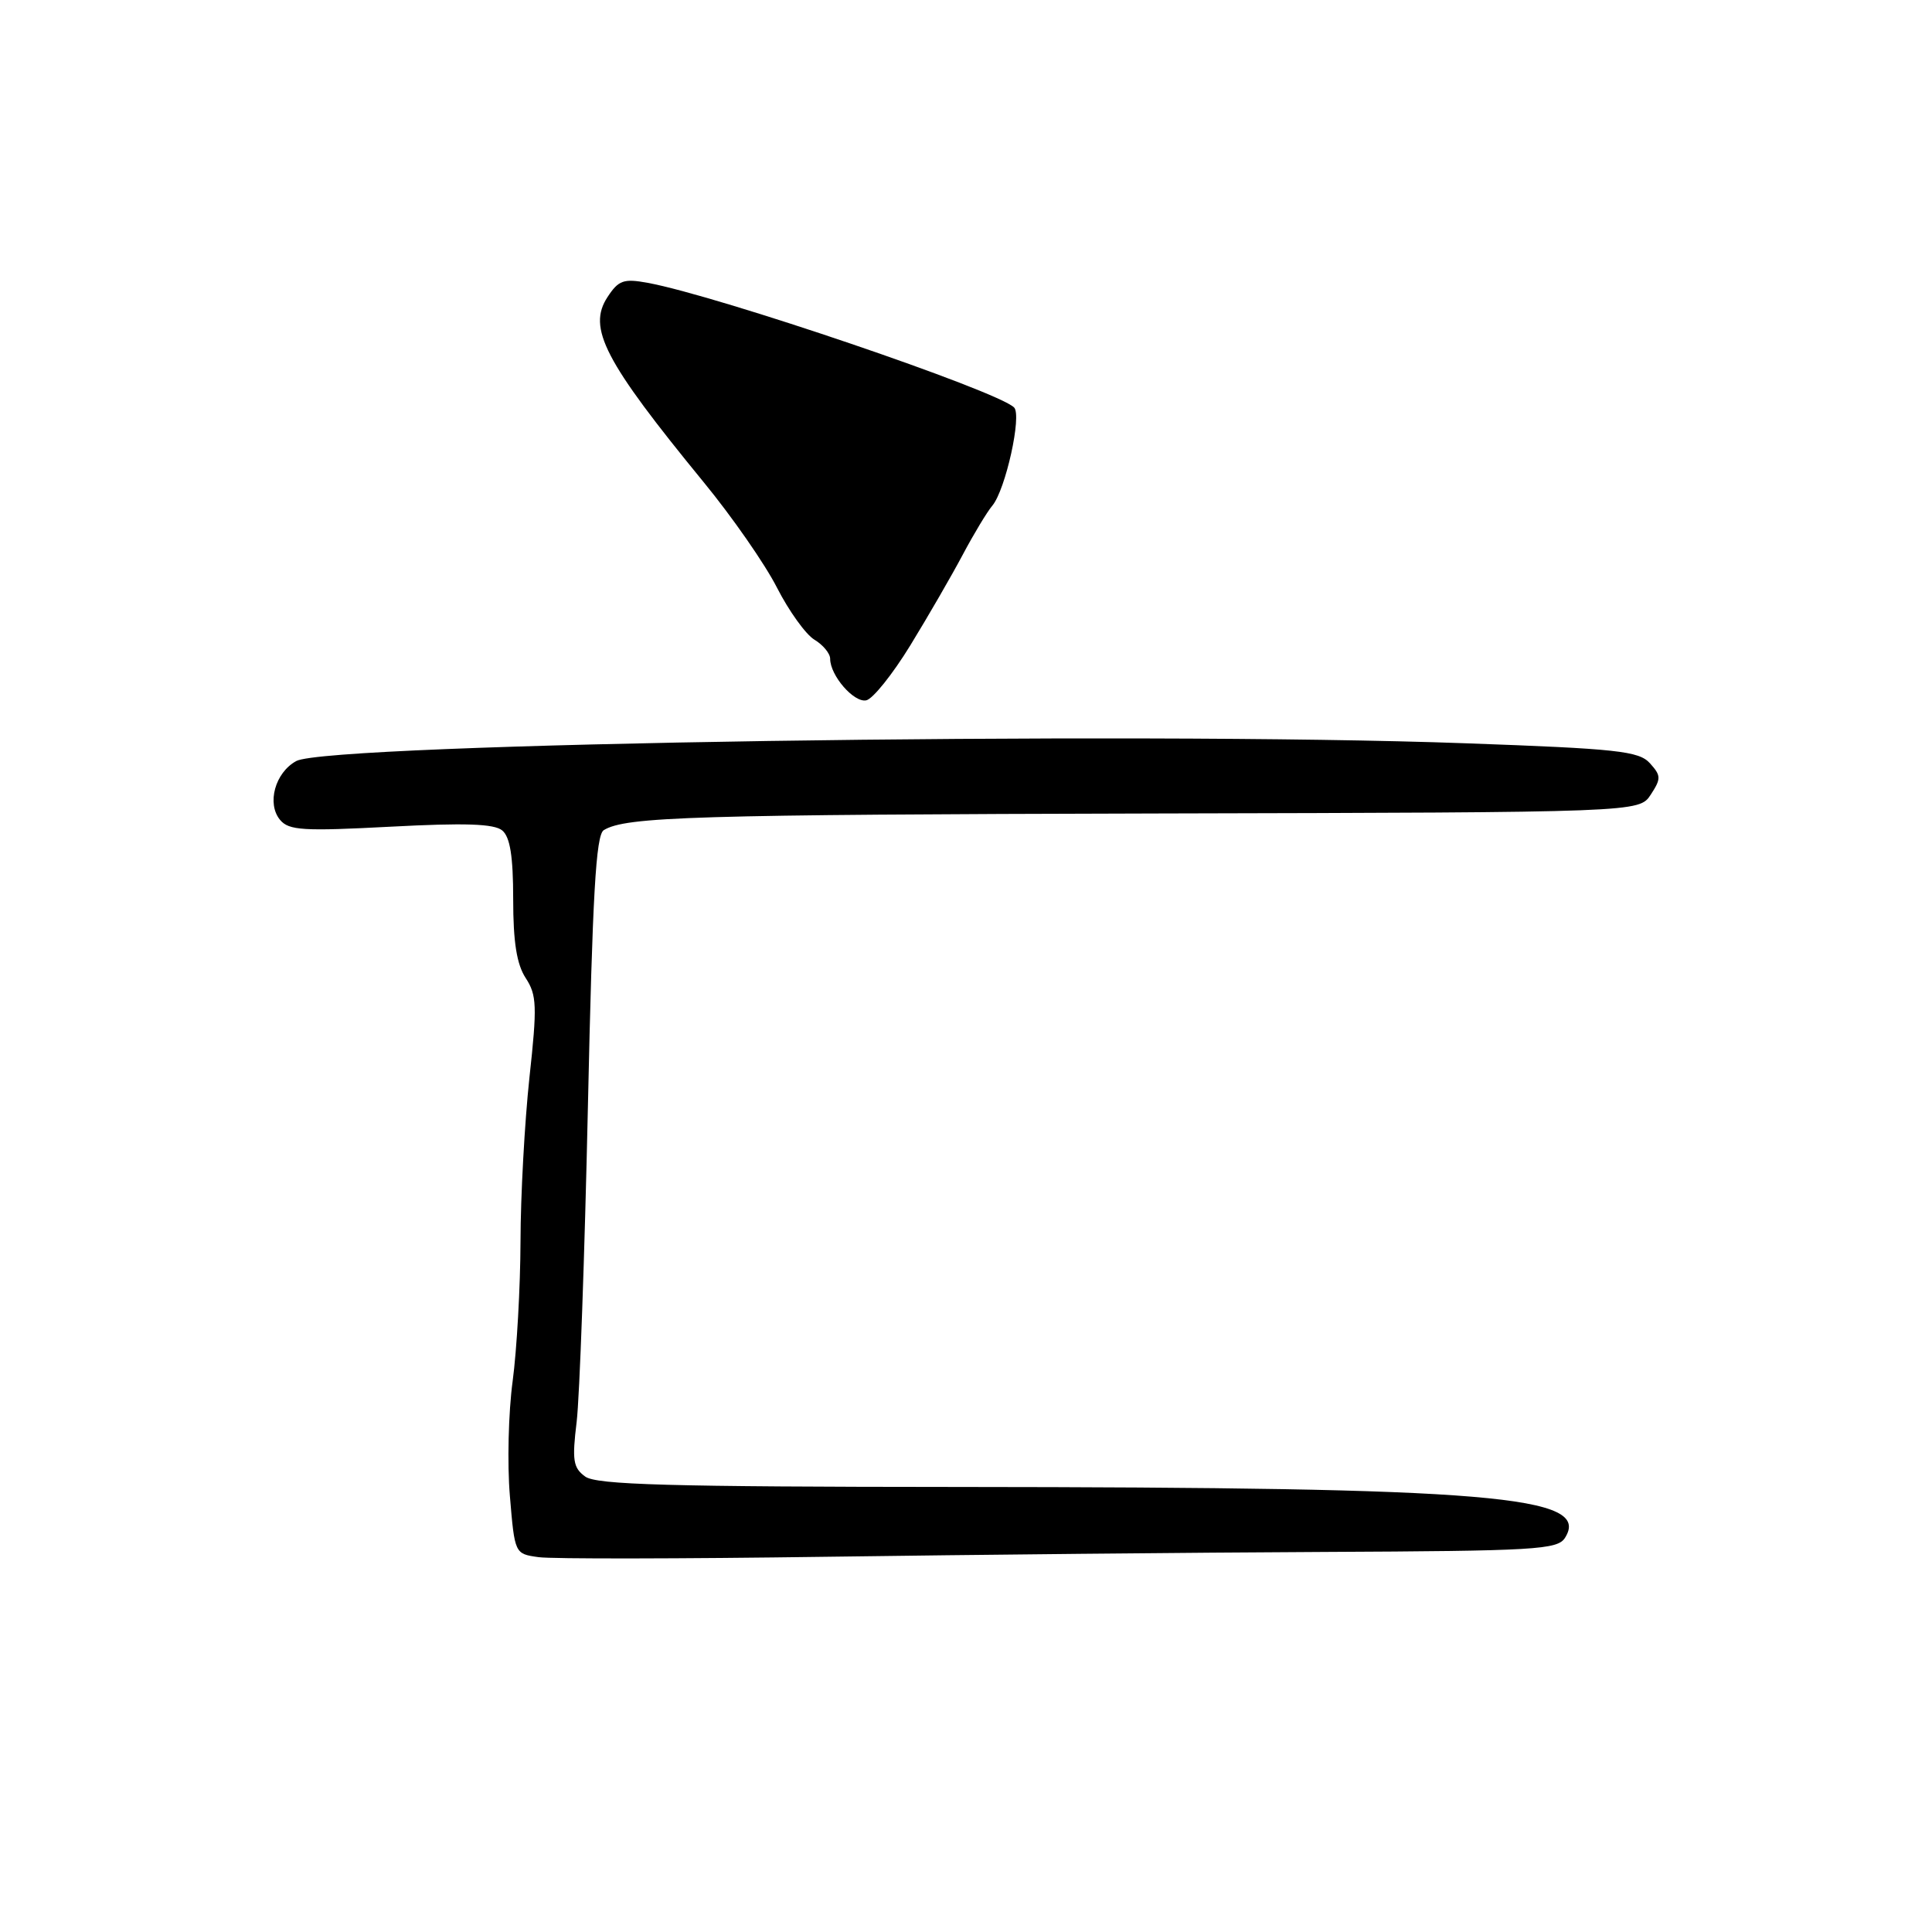 <?xml version="1.0" encoding="UTF-8" standalone="no"?>
<!DOCTYPE svg PUBLIC "-//W3C//DTD SVG 1.1//EN" "http://www.w3.org/Graphics/SVG/1.1/DTD/svg11.dtd" >
<svg xmlns="http://www.w3.org/2000/svg" xmlns:xlink="http://www.w3.org/1999/xlink" version="1.1" viewBox="0 0 256 256">
 <g >
 <path fill="currentColor"
d=" M 175.39 205.64 C 203.50 205.51 206.38 205.34 207.37 203.77 C 210.90 198.18 197.77 197.08 126.94 197.03 C 88.63 197.01 79.02 196.74 77.54 195.65 C 75.94 194.49 75.79 193.49 76.41 188.40 C 76.80 185.15 77.47 166.37 77.90 146.66 C 78.51 118.58 78.96 110.64 80.00 110.00 C 82.90 108.21 91.92 107.94 153.38 107.79 C 217.19 107.64 217.19 107.64 218.73 105.30 C 220.12 103.17 220.11 102.78 218.62 101.13 C 217.16 99.52 214.31 99.21 194.24 98.49 C 149.86 96.88 43.58 98.50 39.26 100.84 C 36.45 102.37 35.32 106.48 37.11 108.64 C 38.28 110.04 40.18 110.15 51.77 109.54 C 61.60 109.02 65.48 109.15 66.55 110.04 C 67.59 110.91 68.00 113.46 68.00 119.16 C 68.00 124.84 68.47 127.78 69.66 129.60 C 71.13 131.85 71.19 133.30 70.15 142.81 C 69.52 148.69 68.98 158.45 68.97 164.50 C 68.95 170.55 68.48 178.88 67.93 183.00 C 67.37 187.12 67.20 193.96 67.56 198.19 C 68.20 205.89 68.20 205.89 71.35 206.33 C 73.08 206.58 90.25 206.55 109.50 206.28 C 128.75 206.01 158.40 205.72 175.39 205.64 Z  M 120.63 85.50 C 122.99 81.65 126.11 76.25 127.57 73.50 C 129.03 70.75 130.79 67.83 131.49 67.00 C 133.24 64.91 135.43 55.03 134.37 53.99 C 132.10 51.76 95.16 39.20 85.84 37.48 C 82.63 36.89 81.96 37.13 80.50 39.36 C 77.81 43.46 80.07 47.81 93.23 63.88 C 97.01 68.48 101.39 74.78 102.96 77.88 C 104.54 80.97 106.77 84.07 107.91 84.76 C 109.06 85.45 110.00 86.59 110.00 87.29 C 110.00 89.50 113.13 93.12 114.77 92.80 C 115.64 92.64 118.27 89.35 120.63 85.50 Z "/>
</g>
</svg>